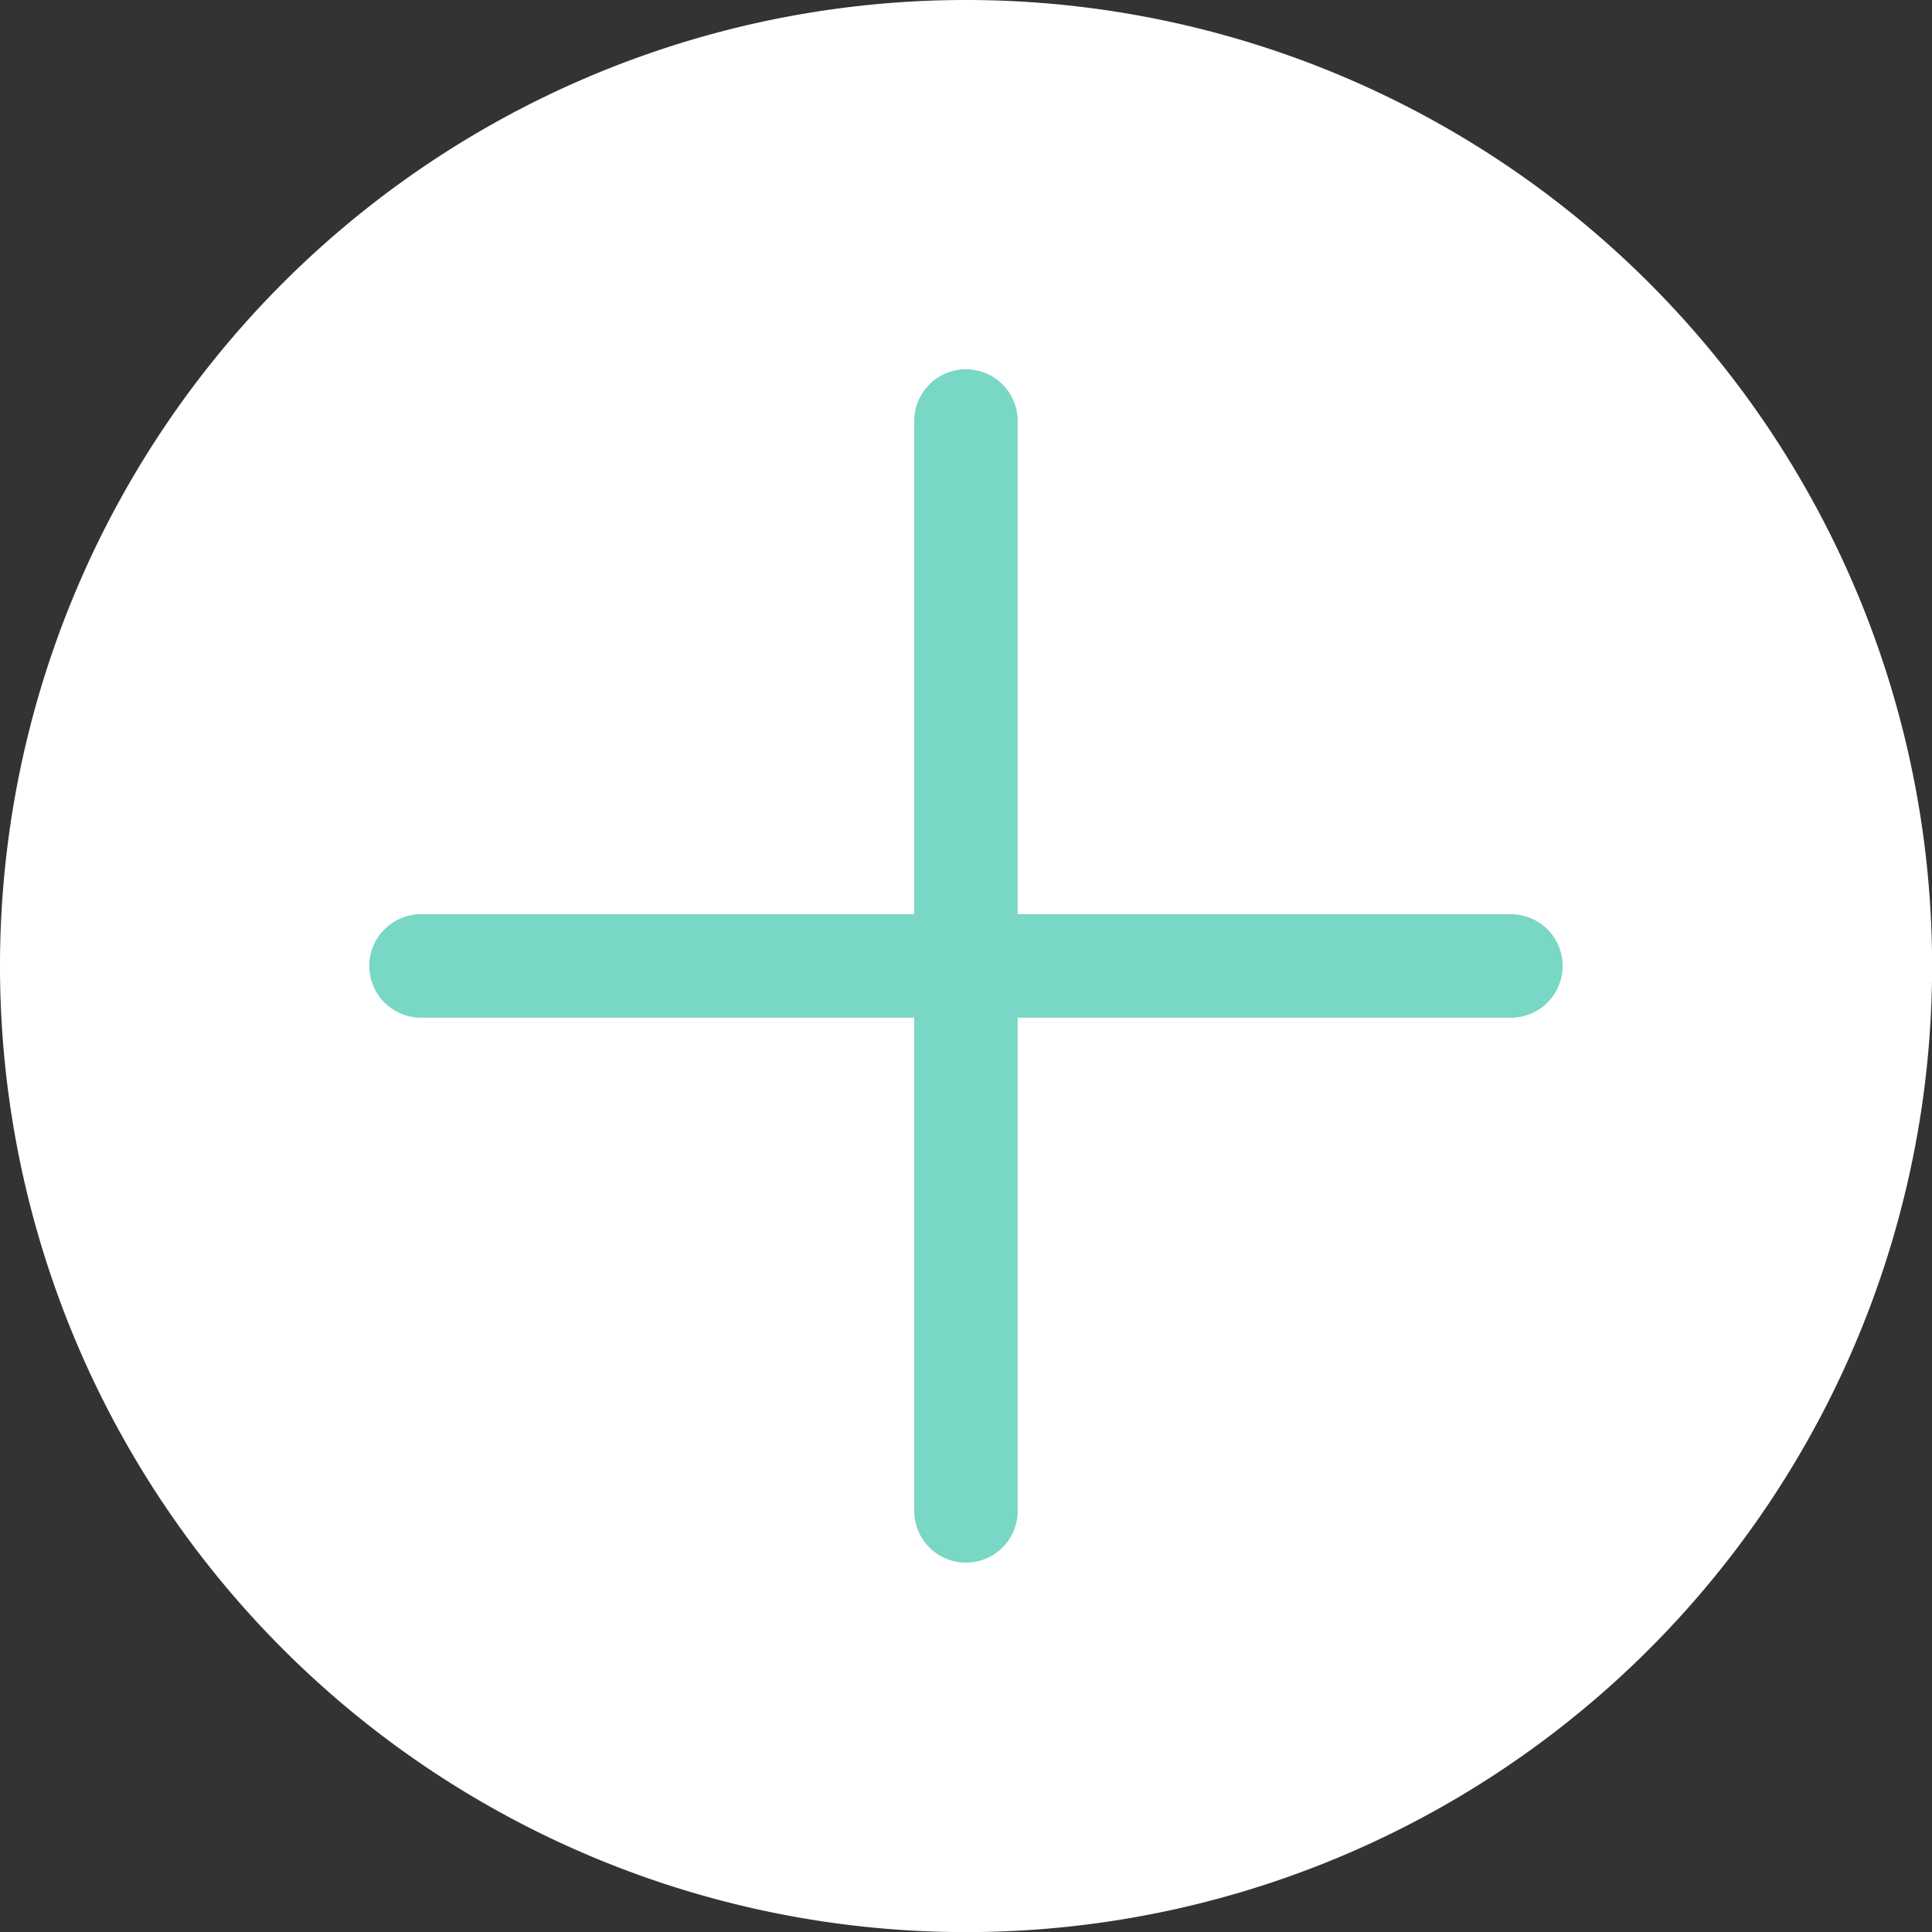 <svg xmlns="http://www.w3.org/2000/svg" width="18.673" height="18.673" viewBox="0 0 18.673 18.673"><rect x="0" y="0" width="18.673" height="18.673" fill="#333333" stroke="none"/><g transform="translate(-18.155 -18.155)"><path d="M34.337,25a9.337,9.337,0,1,0,9.337,9.337A9.337,9.337,0,0,0,34.337,25Z" transform="translate(-6.845 -6.845)" fill="#fff"/><path d="M47.267,42V52.534M42,47.267H52.534" transform="translate(-19.776 -19.776)" fill="none" stroke="#78d7c5" stroke-linecap="round" stroke-miterlimit="10" stroke-width="1"/></g></svg>